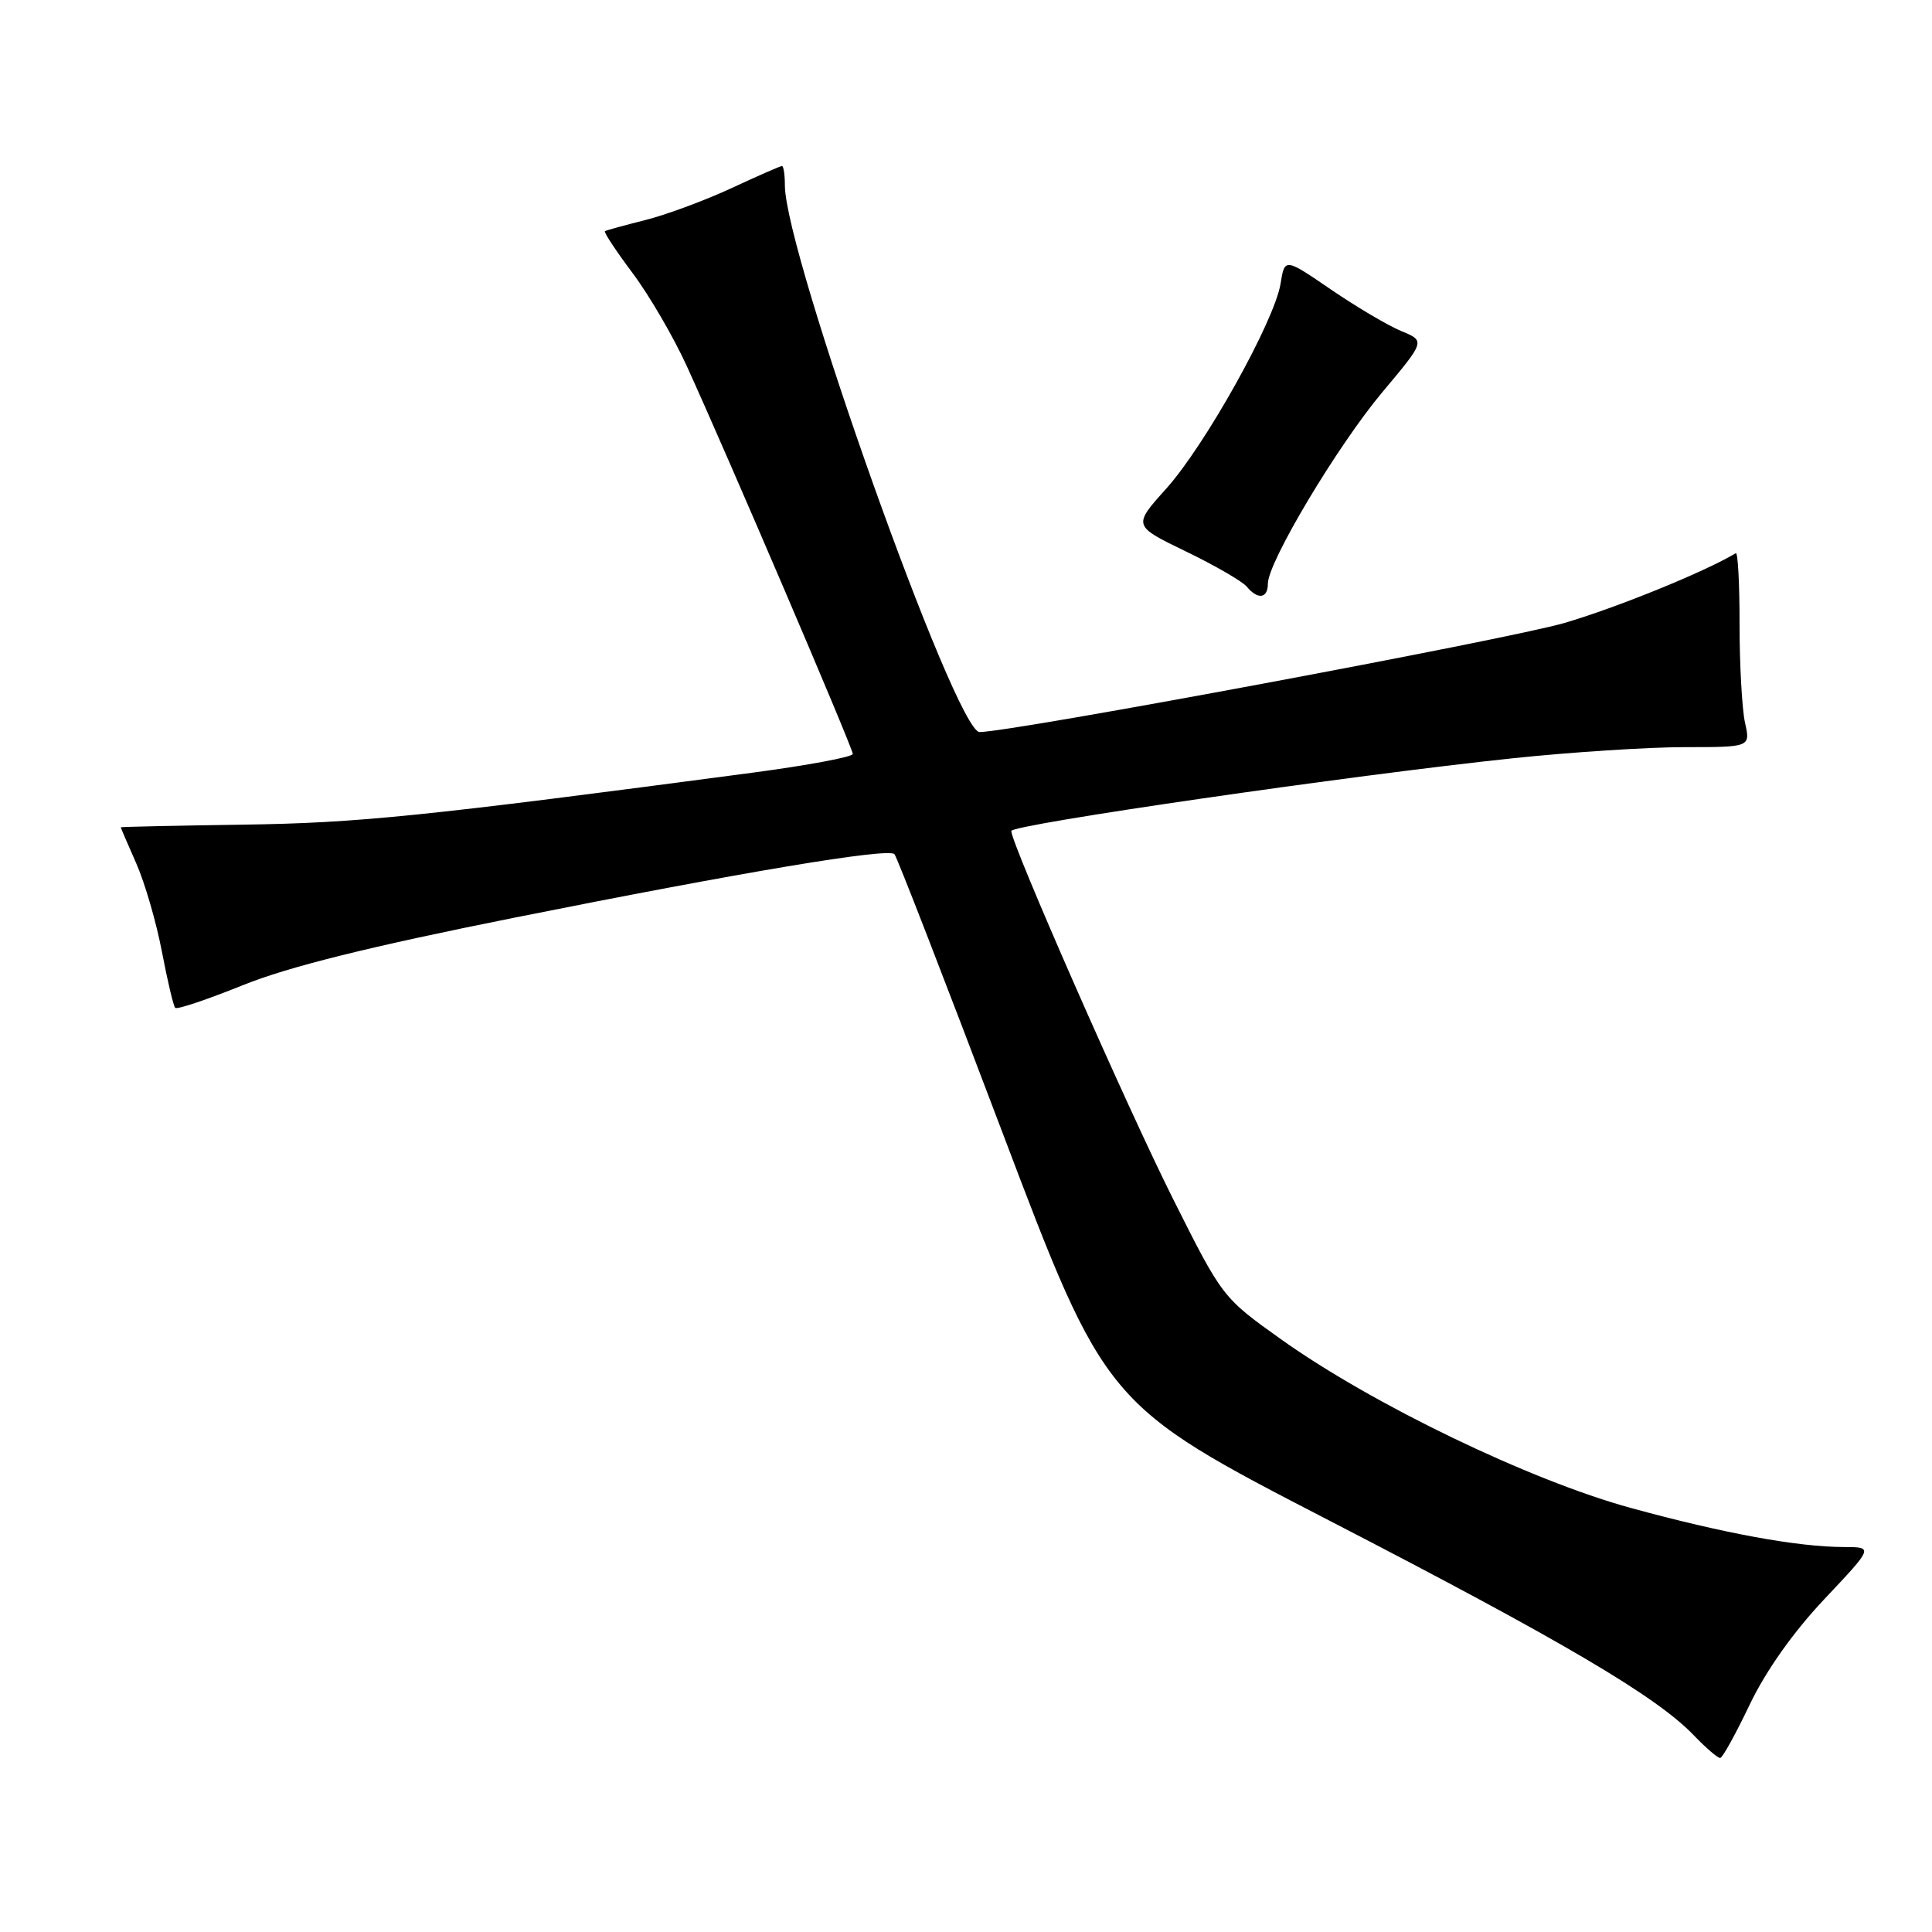 <?xml version="1.0" encoding="UTF-8" standalone="no"?>
<!DOCTYPE svg PUBLIC "-//W3C//DTD SVG 1.1//EN" "http://www.w3.org/Graphics/SVG/1.1/DTD/svg11.dtd" >
<svg xmlns="http://www.w3.org/2000/svg" xmlns:xlink="http://www.w3.org/1999/xlink" version="1.1" viewBox="0 0 256 256">
 <g >
 <path fill="currentColor"
d=" M 231.86 225.84 C 233.99 221.39 237.62 216.26 241.73 211.90 C 248.24 205.00 248.24 205.00 244.37 204.99 C 238.20 204.98 228.38 203.18 216.05 199.80 C 202.71 196.14 181.82 186.07 169.74 177.46 C 162.00 171.94 161.96 171.88 155.44 158.87 C 149.34 146.72 134.00 111.81 134.00 110.11 C 134.00 109.26 179.15 102.71 200.50 100.47 C 208.20 99.66 218.43 99.00 223.22 99.00 C 231.95 99.00 231.95 99.00 231.22 95.75 C 230.83 93.96 230.50 88.11 230.50 82.75 C 230.51 77.39 230.28 73.13 230.00 73.30 C 225.93 75.76 214.16 80.54 207.28 82.55 C 199.74 84.74 134.03 97.00 129.80 97.00 C 126.61 97.00 104.00 33.51 104.00 24.55 C 104.00 23.15 103.83 22.00 103.61 22.00 C 103.40 22.00 100.36 23.33 96.86 24.96 C 93.36 26.58 88.25 28.47 85.50 29.16 C 82.75 29.85 80.35 30.51 80.16 30.63 C 79.97 30.75 81.62 33.24 83.81 36.17 C 86.01 39.10 89.24 44.65 91.00 48.50 C 96.29 60.08 113.00 99.12 113.00 99.90 C 113.00 100.30 107.04 101.41 99.75 102.38 C 55.93 108.19 47.47 109.05 32.25 109.27 C 23.32 109.40 16.01 109.56 16.00 109.62 C 16.00 109.69 16.92 111.83 18.05 114.39 C 19.18 116.94 20.71 122.20 21.45 126.08 C 22.19 129.95 22.98 133.32 23.22 133.55 C 23.46 133.79 27.50 132.43 32.21 130.53 C 38.24 128.10 48.85 125.46 68.14 121.60 C 98.44 115.54 117.66 112.32 118.52 113.18 C 118.83 113.49 125.25 130.04 132.79 149.96 C 146.50 186.17 146.50 186.17 176.15 201.49 C 207.07 217.46 219.50 224.78 224.44 229.94 C 226.05 231.62 227.63 232.97 227.94 232.94 C 228.25 232.91 230.01 229.72 231.86 225.84 Z  M 168.00 77.34 C 168.00 74.48 177.23 59.05 183.18 51.95 C 188.86 45.18 188.86 45.18 185.68 43.87 C 183.93 43.15 179.74 40.67 176.37 38.37 C 170.23 34.17 170.23 34.17 169.68 37.60 C 168.87 42.55 159.69 59.01 154.53 64.75 C 150.11 69.67 150.11 69.67 157.12 73.06 C 160.97 74.92 164.60 77.02 165.19 77.72 C 166.66 79.50 168.00 79.32 168.00 77.34 Z "/>
</g>
</svg>